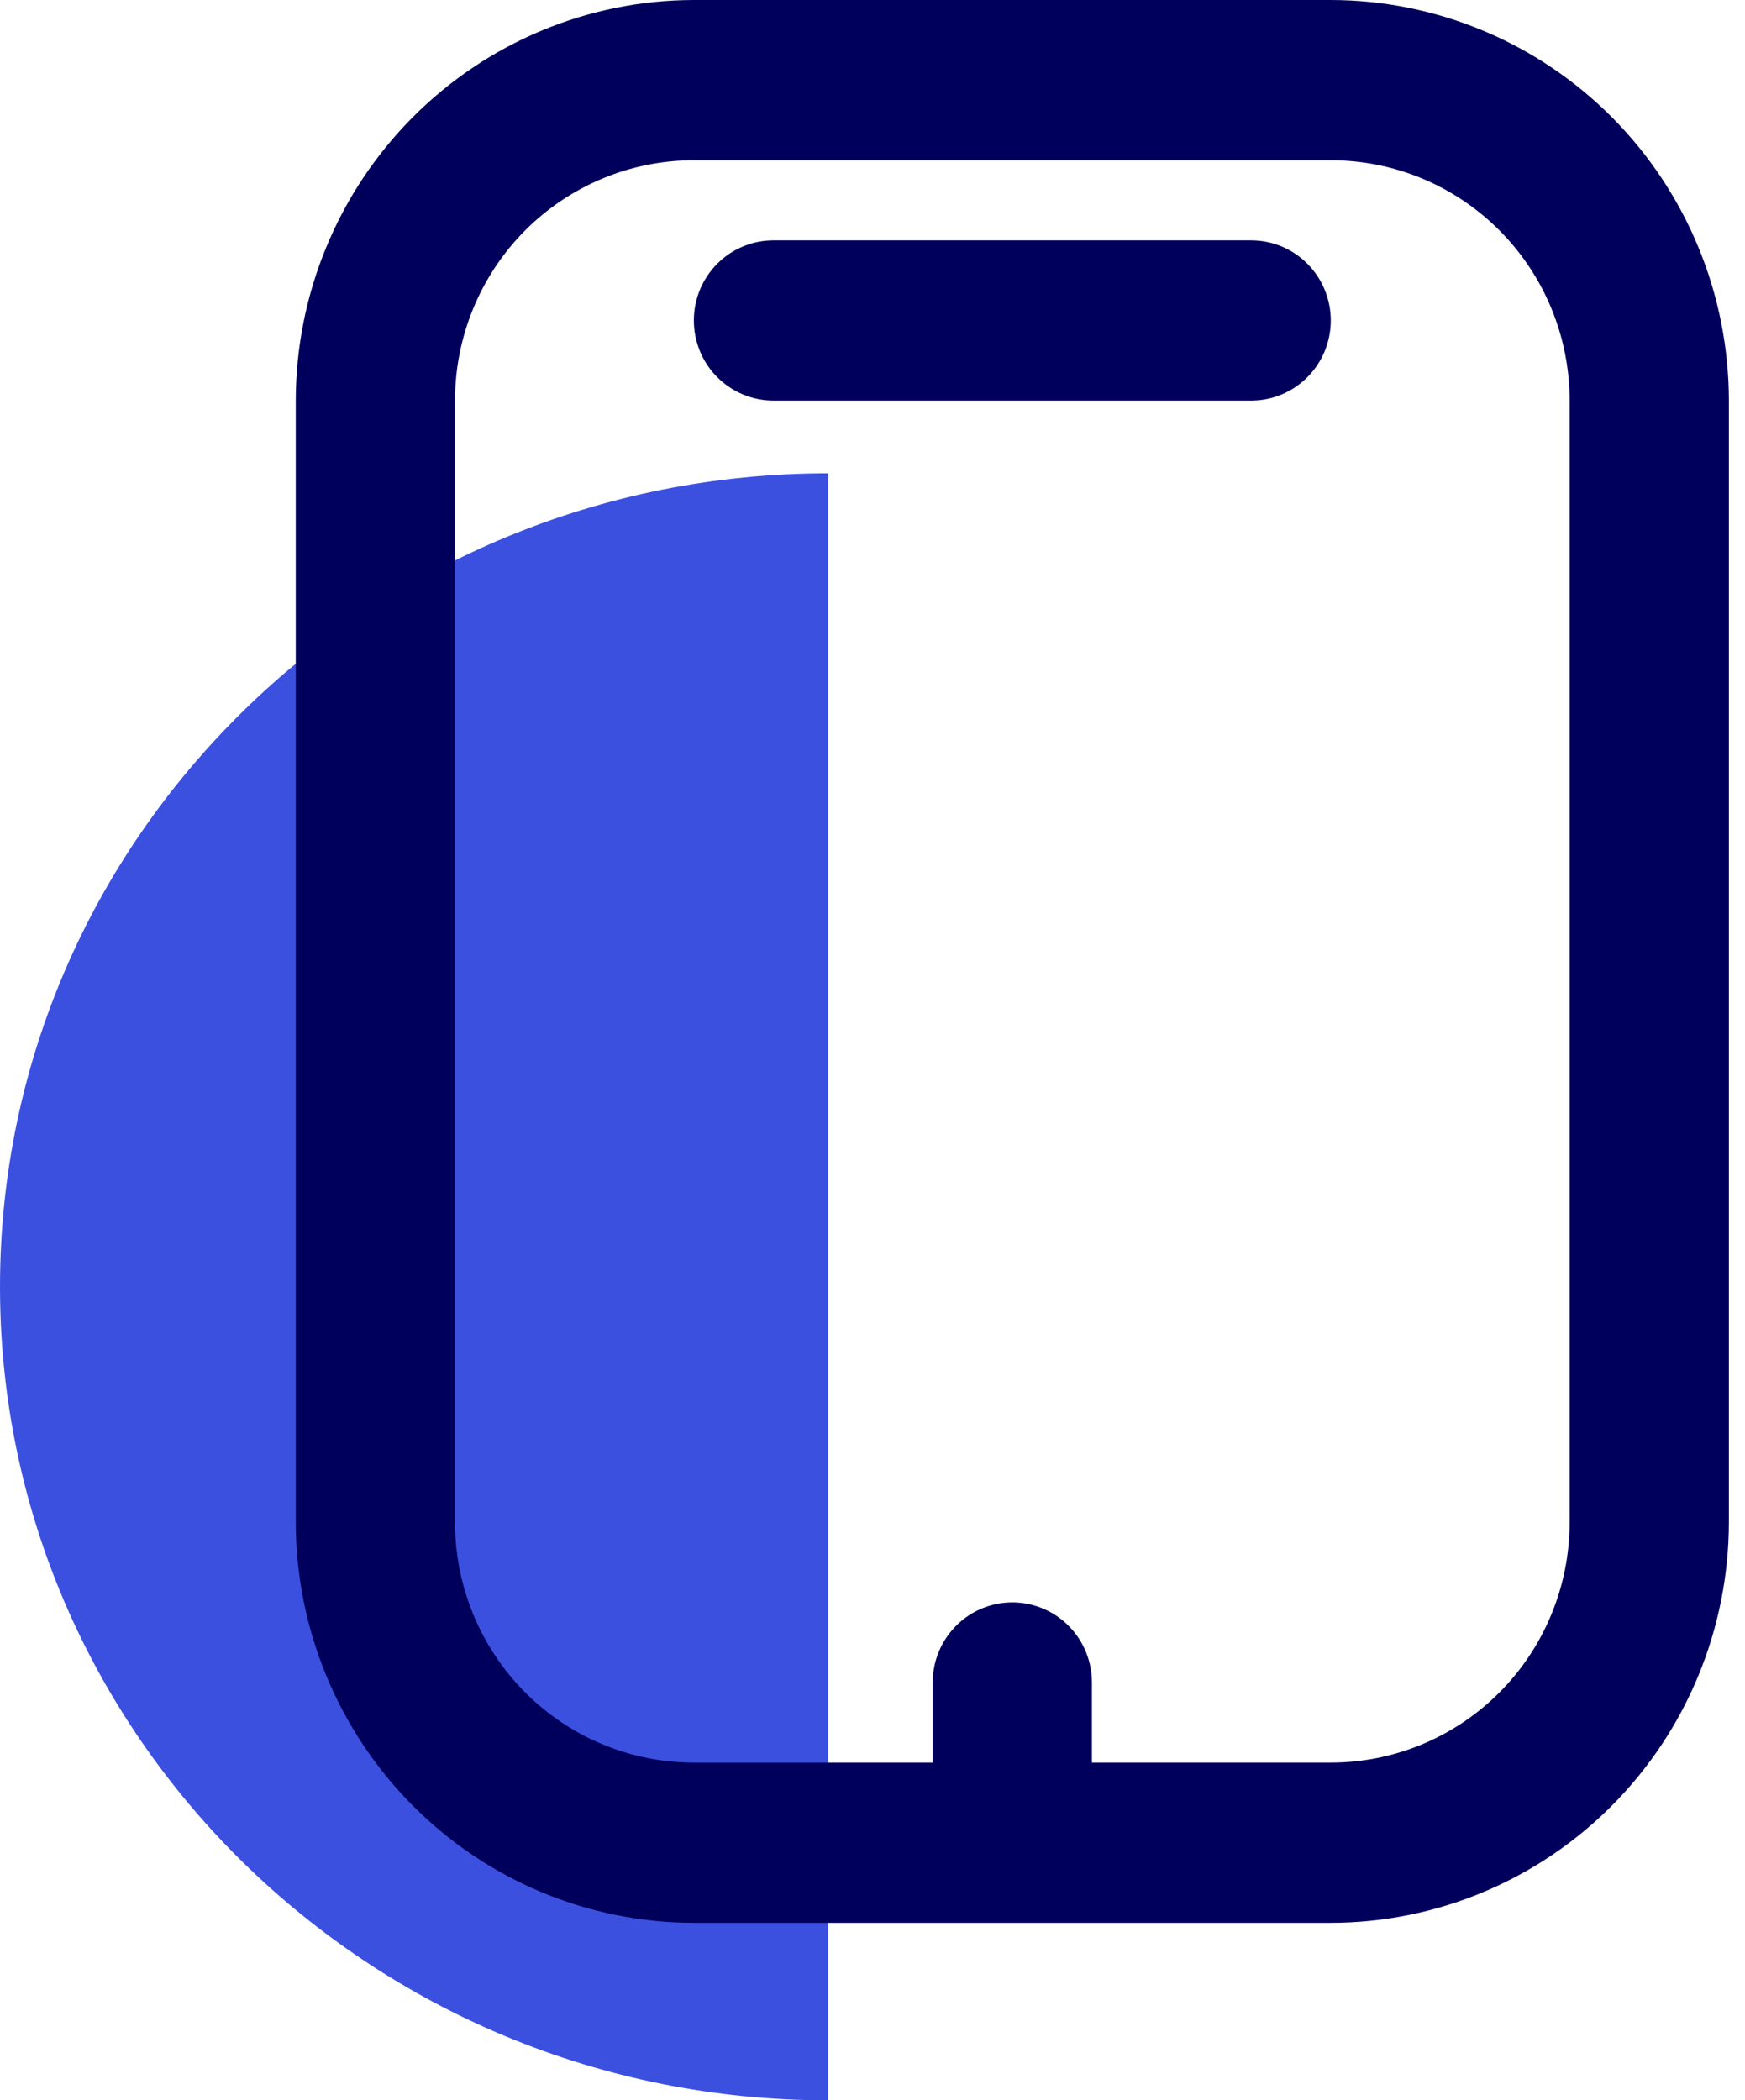 <svg width="59" height="71" viewBox="0 0 59 71" fill="none" xmlns="http://www.w3.org/2000/svg">
<path fill-rule="evenodd" clip-rule="evenodd" d="M28 43.5V71C12.541 71 0 58.683 0 43.5C0 28.317 12.541 16 28 16V43.5Z" fill="#3C50E0"/>
<path d="M44.995 0H23.46C19.891 0.004 16.47 1.432 13.947 3.971C11.424 6.51 10.004 9.952 10 13.542V51.458C10.004 55.048 11.424 58.49 13.947 61.029C16.47 63.568 19.891 64.996 23.46 65H44.995C48.563 64.996 51.984 63.568 54.508 61.029C57.031 58.49 58.45 55.048 58.455 51.458V13.542C58.45 9.952 57.031 6.51 54.508 3.971C51.984 1.432 48.563 0.004 44.995 0ZM53.071 51.458C53.071 53.613 52.22 55.68 50.705 57.204C49.191 58.727 47.137 59.583 44.995 59.583H36.919V56.875C36.919 56.157 36.636 55.468 36.131 54.96C35.626 54.452 34.941 54.167 34.227 54.167C33.513 54.167 32.829 54.452 32.324 54.96C31.819 55.468 31.535 56.157 31.535 56.875V59.583H23.46C21.318 59.583 19.264 58.727 17.749 57.204C16.235 55.68 15.384 53.613 15.384 51.458V13.542C15.384 11.387 16.235 9.32 17.749 7.796C19.264 6.273 21.318 5.417 23.46 5.417H44.995C47.137 5.417 49.191 6.273 50.705 7.796C52.22 9.32 53.071 11.387 53.071 13.542V51.458ZM44.995 10.833C44.995 11.552 44.711 12.241 44.206 12.748C43.702 13.256 43.017 13.542 42.303 13.542H26.151C25.438 13.542 24.753 13.256 24.248 12.748C23.743 12.241 23.46 11.552 23.46 10.833C23.46 10.115 23.743 9.426 24.248 8.918C24.753 8.41 25.438 8.125 26.151 8.125H42.303C43.017 8.125 43.702 8.41 44.206 8.918C44.711 9.426 44.995 10.115 44.995 10.833Z" fill="#00005C"/>
</svg>
